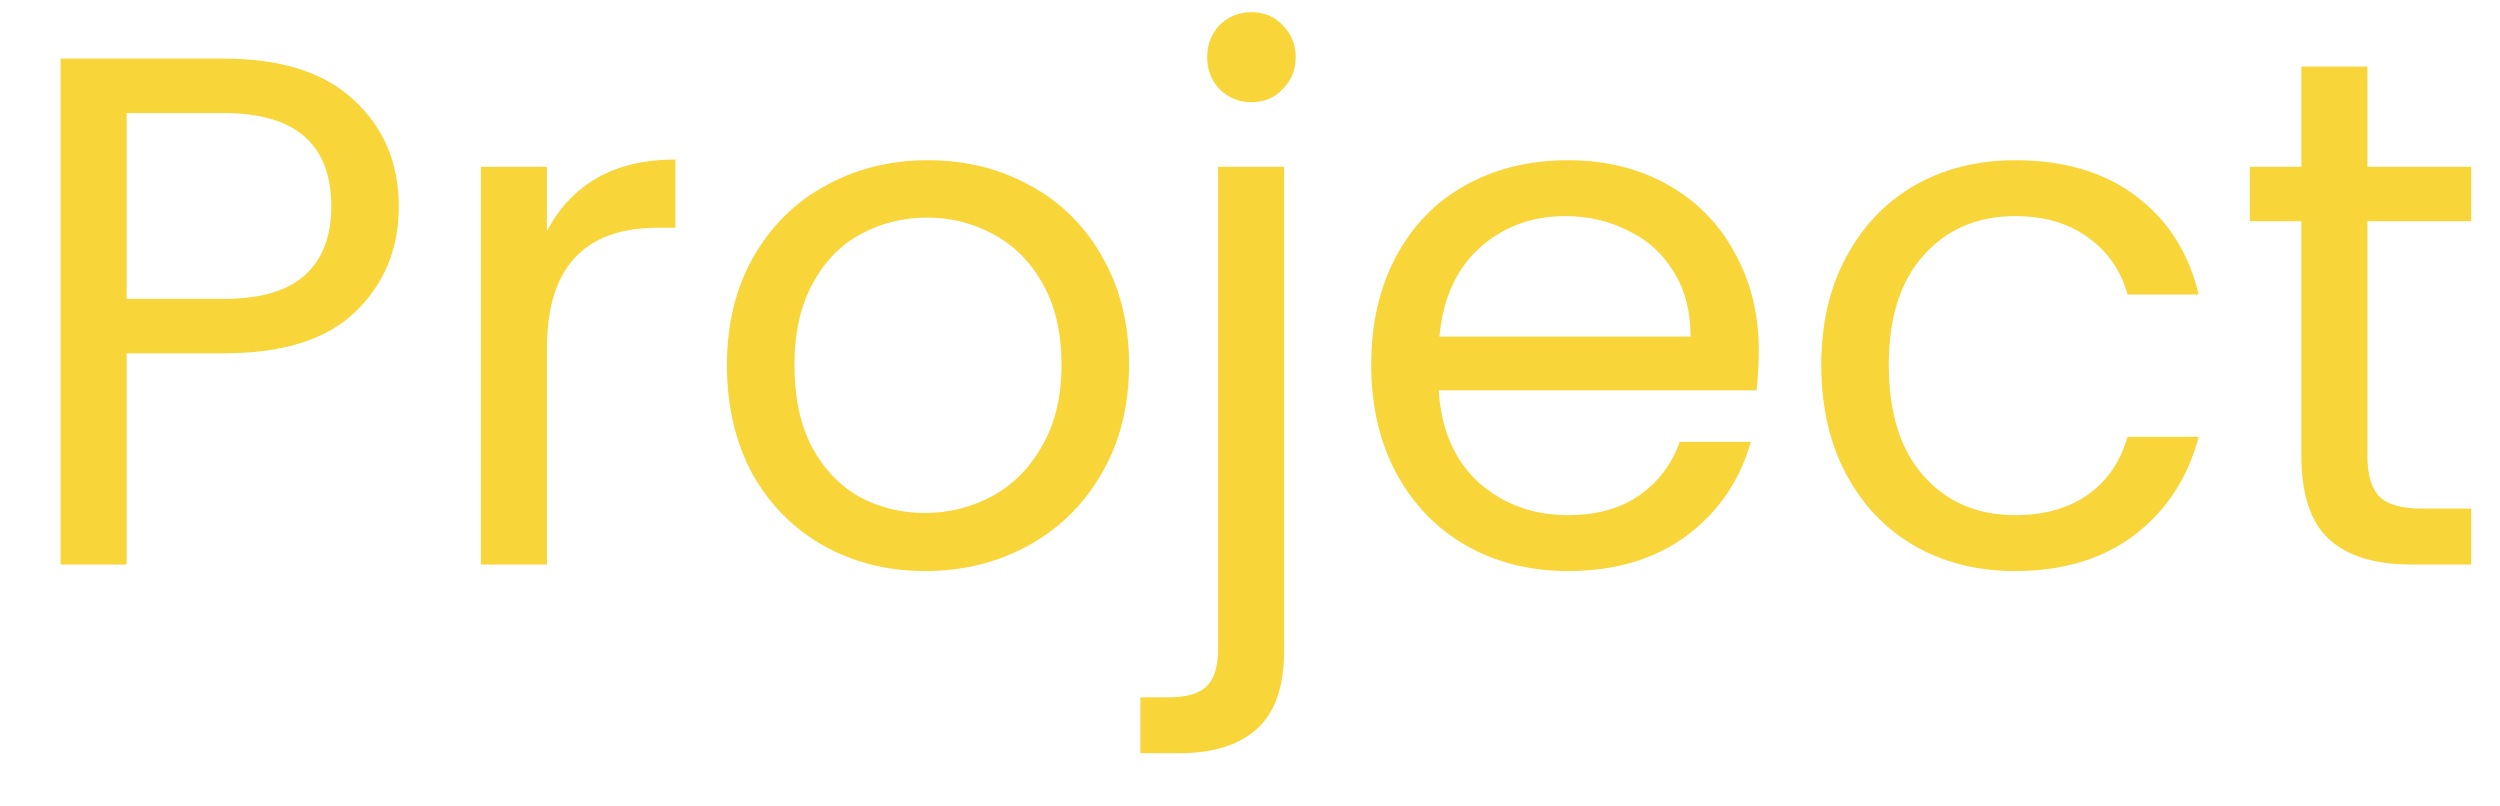 <svg width="31" height="10" viewBox="0 0 31 10" fill="none" xmlns="http://www.w3.org/2000/svg">
<path d="M4.945 2.563C4.945 3.085 4.765 3.52 4.405 3.868C4.051 4.21 3.508 4.381 2.776 4.381H1.57V7H0.751V0.727H2.776C3.484 0.727 4.021 0.898 4.387 1.24C4.759 1.582 4.945 2.023 4.945 2.563ZM2.776 3.706C3.232 3.706 3.568 3.607 3.784 3.409C4 3.211 4.108 2.929 4.108 2.563C4.108 1.789 3.664 1.402 2.776 1.402H1.57V3.706H2.776ZM6.782 2.869C6.926 2.587 7.13 2.368 7.394 2.212C7.664 2.056 7.991 1.978 8.375 1.978V2.824H8.159C7.241 2.824 6.782 3.322 6.782 4.318V7H5.963V2.068H6.782V2.869ZM11.471 7.081C11.009 7.081 10.589 6.976 10.211 6.766C9.839 6.556 9.545 6.259 9.329 5.875C9.119 5.485 9.014 5.035 9.014 4.525C9.014 4.021 9.122 3.577 9.338 3.193C9.56 2.803 9.86 2.506 10.238 2.302C10.616 2.092 11.039 1.987 11.507 1.987C11.975 1.987 12.398 2.092 12.776 2.302C13.154 2.506 13.451 2.8 13.667 3.184C13.889 3.568 14 4.015 14 4.525C14 5.035 13.886 5.485 13.658 5.875C13.436 6.259 13.133 6.556 12.749 6.766C12.365 6.976 11.939 7.081 11.471 7.081ZM11.471 6.361C11.765 6.361 12.041 6.292 12.299 6.154C12.557 6.016 12.764 5.809 12.92 5.533C13.082 5.257 13.163 4.921 13.163 4.525C13.163 4.129 13.085 3.793 12.929 3.517C12.773 3.241 12.569 3.037 12.317 2.905C12.065 2.767 11.792 2.698 11.498 2.698C11.198 2.698 10.922 2.767 10.67 2.905C10.424 3.037 10.226 3.241 10.076 3.517C9.926 3.793 9.851 4.129 9.851 4.525C9.851 4.927 9.923 5.266 10.067 5.542C10.217 5.818 10.415 6.025 10.661 6.163C10.907 6.295 11.177 6.361 11.471 6.361ZM15.518 1.267C15.362 1.267 15.23 1.213 15.122 1.105C15.02 0.997 14.969 0.865 14.969 0.709C14.969 0.553 15.02 0.421 15.122 0.313C15.23 0.205 15.362 0.151 15.518 0.151C15.674 0.151 15.803 0.205 15.905 0.313C16.013 0.421 16.067 0.553 16.067 0.709C16.067 0.865 16.013 0.997 15.905 1.105C15.803 1.213 15.674 1.267 15.518 1.267ZM15.923 8.071C15.923 8.509 15.812 8.83 15.59 9.034C15.368 9.238 15.044 9.34 14.618 9.34H14.141V8.647H14.483C14.711 8.647 14.87 8.602 14.96 8.512C15.056 8.422 15.104 8.269 15.104 8.053V2.068H15.923V8.071ZM21.809 4.345C21.809 4.501 21.8 4.666 21.782 4.84H17.84C17.87 5.326 18.035 5.707 18.335 5.983C18.641 6.253 19.01 6.388 19.442 6.388C19.796 6.388 20.09 6.307 20.324 6.145C20.564 5.977 20.732 5.755 20.828 5.479H21.71C21.578 5.953 21.314 6.34 20.918 6.64C20.522 6.934 20.03 7.081 19.442 7.081C18.974 7.081 18.554 6.976 18.182 6.766C17.816 6.556 17.528 6.259 17.318 5.875C17.108 5.485 17.003 5.035 17.003 4.525C17.003 4.015 17.105 3.568 17.309 3.184C17.513 2.8 17.798 2.506 18.164 2.302C18.536 2.092 18.962 1.987 19.442 1.987C19.91 1.987 20.324 2.089 20.684 2.293C21.044 2.497 21.32 2.779 21.512 3.139C21.71 3.493 21.809 3.895 21.809 4.345ZM20.963 4.174C20.963 3.862 20.894 3.595 20.756 3.373C20.618 3.145 20.429 2.974 20.189 2.86C19.955 2.74 19.694 2.68 19.406 2.68C18.992 2.68 18.638 2.812 18.344 3.076C18.056 3.34 17.891 3.706 17.849 4.174H20.963ZM22.584 4.525C22.584 4.015 22.686 3.571 22.89 3.193C23.094 2.809 23.376 2.512 23.736 2.302C24.102 2.092 24.519 1.987 24.987 1.987C25.593 1.987 26.091 2.134 26.481 2.428C26.877 2.722 27.138 3.13 27.264 3.652H26.382C26.298 3.352 26.133 3.115 25.887 2.941C25.647 2.767 25.347 2.68 24.987 2.68C24.519 2.68 24.141 2.842 23.853 3.166C23.565 3.484 23.421 3.937 23.421 4.525C23.421 5.119 23.565 5.578 23.853 5.902C24.141 6.226 24.519 6.388 24.987 6.388C25.347 6.388 25.647 6.304 25.887 6.136C26.127 5.968 26.292 5.728 26.382 5.416H27.264C27.132 5.92 26.868 6.325 26.472 6.631C26.076 6.931 25.581 7.081 24.987 7.081C24.519 7.081 24.102 6.976 23.736 6.766C23.376 6.556 23.094 6.259 22.89 5.875C22.686 5.491 22.584 5.041 22.584 4.525ZM29.356 2.743V5.65C29.356 5.89 29.407 6.061 29.509 6.163C29.611 6.259 29.788 6.307 30.04 6.307H30.643V7H29.905C29.449 7 29.107 6.895 28.879 6.685C28.651 6.475 28.537 6.13 28.537 5.65V2.743H27.898V2.068H28.537V0.826H29.356V2.068H30.643V2.743H29.356Z" fill="#F8D538"/>
</svg>

